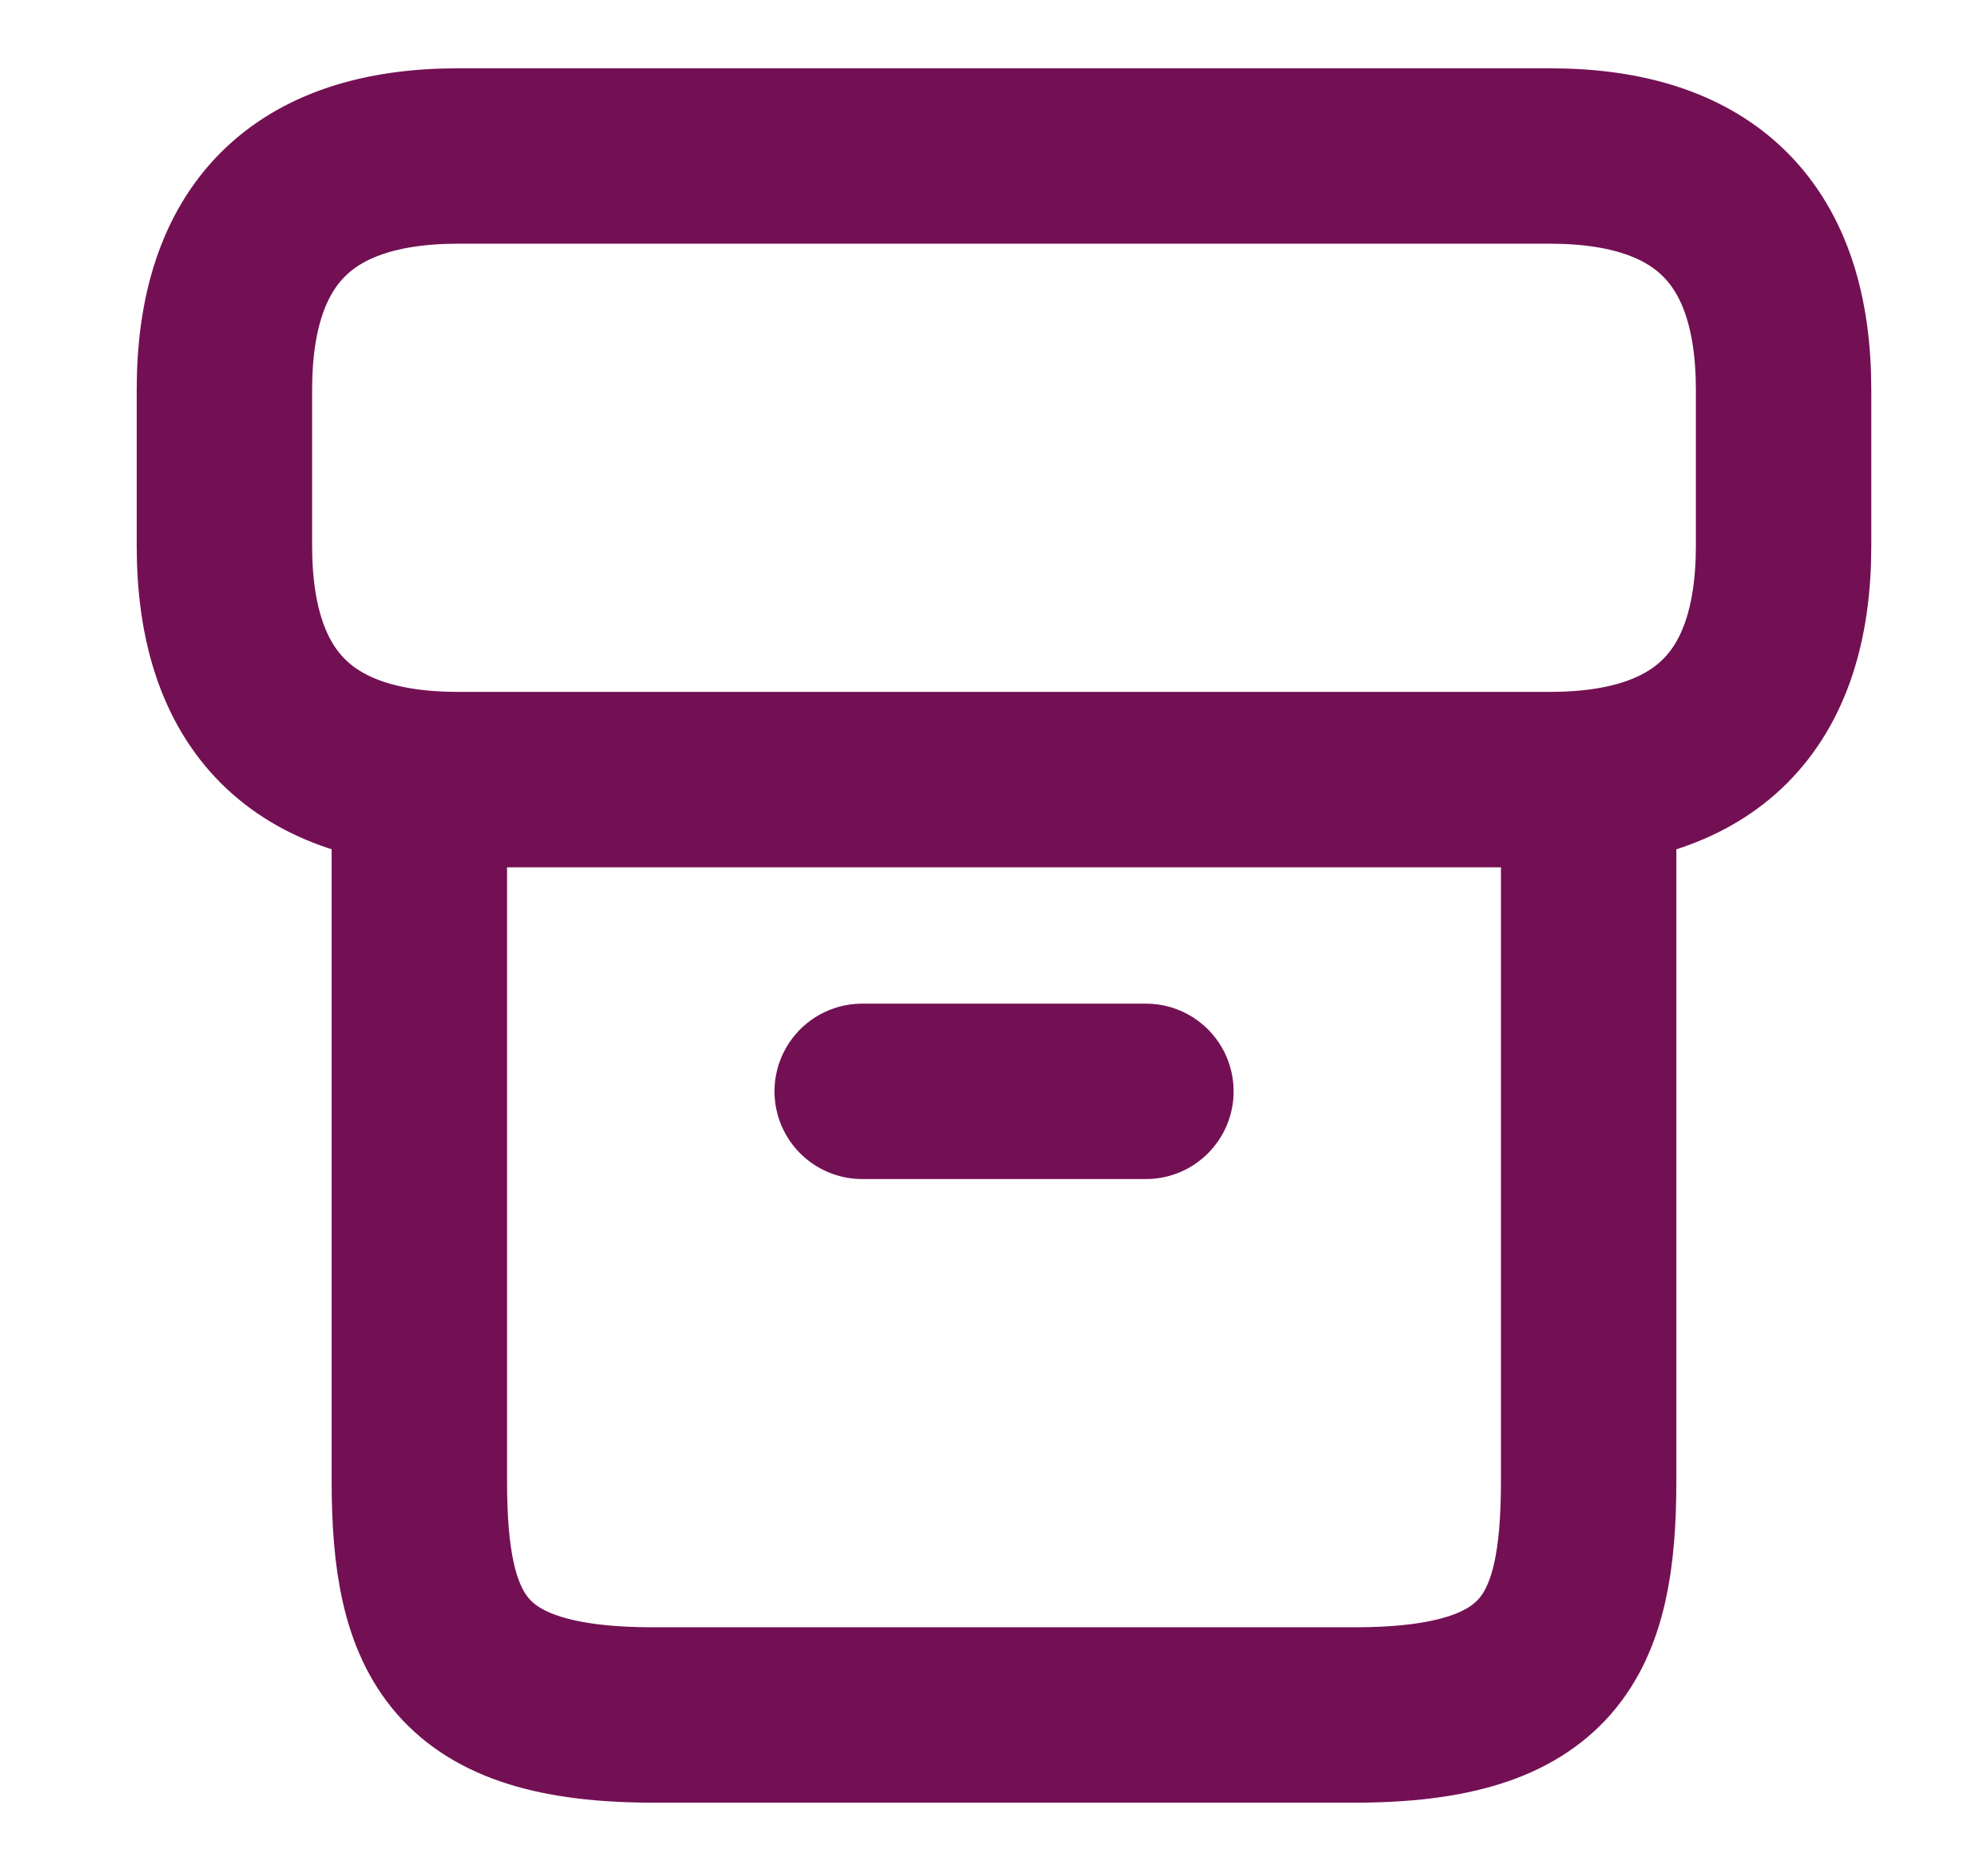 <svg width="17" height="16" viewBox="0 0 17 16" fill="none" xmlns="http://www.w3.org/2000/svg">
<path d="M13.585 6.813V12.666C13.585 13.999 13.252 14.666 11.585 14.666H5.586C3.919 14.666 3.586 13.999 3.586 12.666V6.813" stroke="#731054" stroke-width="1.5" stroke-linecap="round" stroke-linejoin="round"/>
<path d="M3.919 1.334H13.252C14.585 1.334 15.252 2.001 15.252 3.334V4.667C15.252 6 14.585 6.667 13.252 6.667H3.919C2.586 6.667 1.919 6 1.919 4.667V3.334C1.919 2.001 2.586 1.334 3.919 1.334Z" stroke="#731054" stroke-width="1.5" stroke-linecap="round" stroke-linejoin="round"/>
<path d="M7.373 9.333H9.799" stroke="#731054" stroke-width="1.5" stroke-linecap="round" stroke-linejoin="round"/>
</svg>
